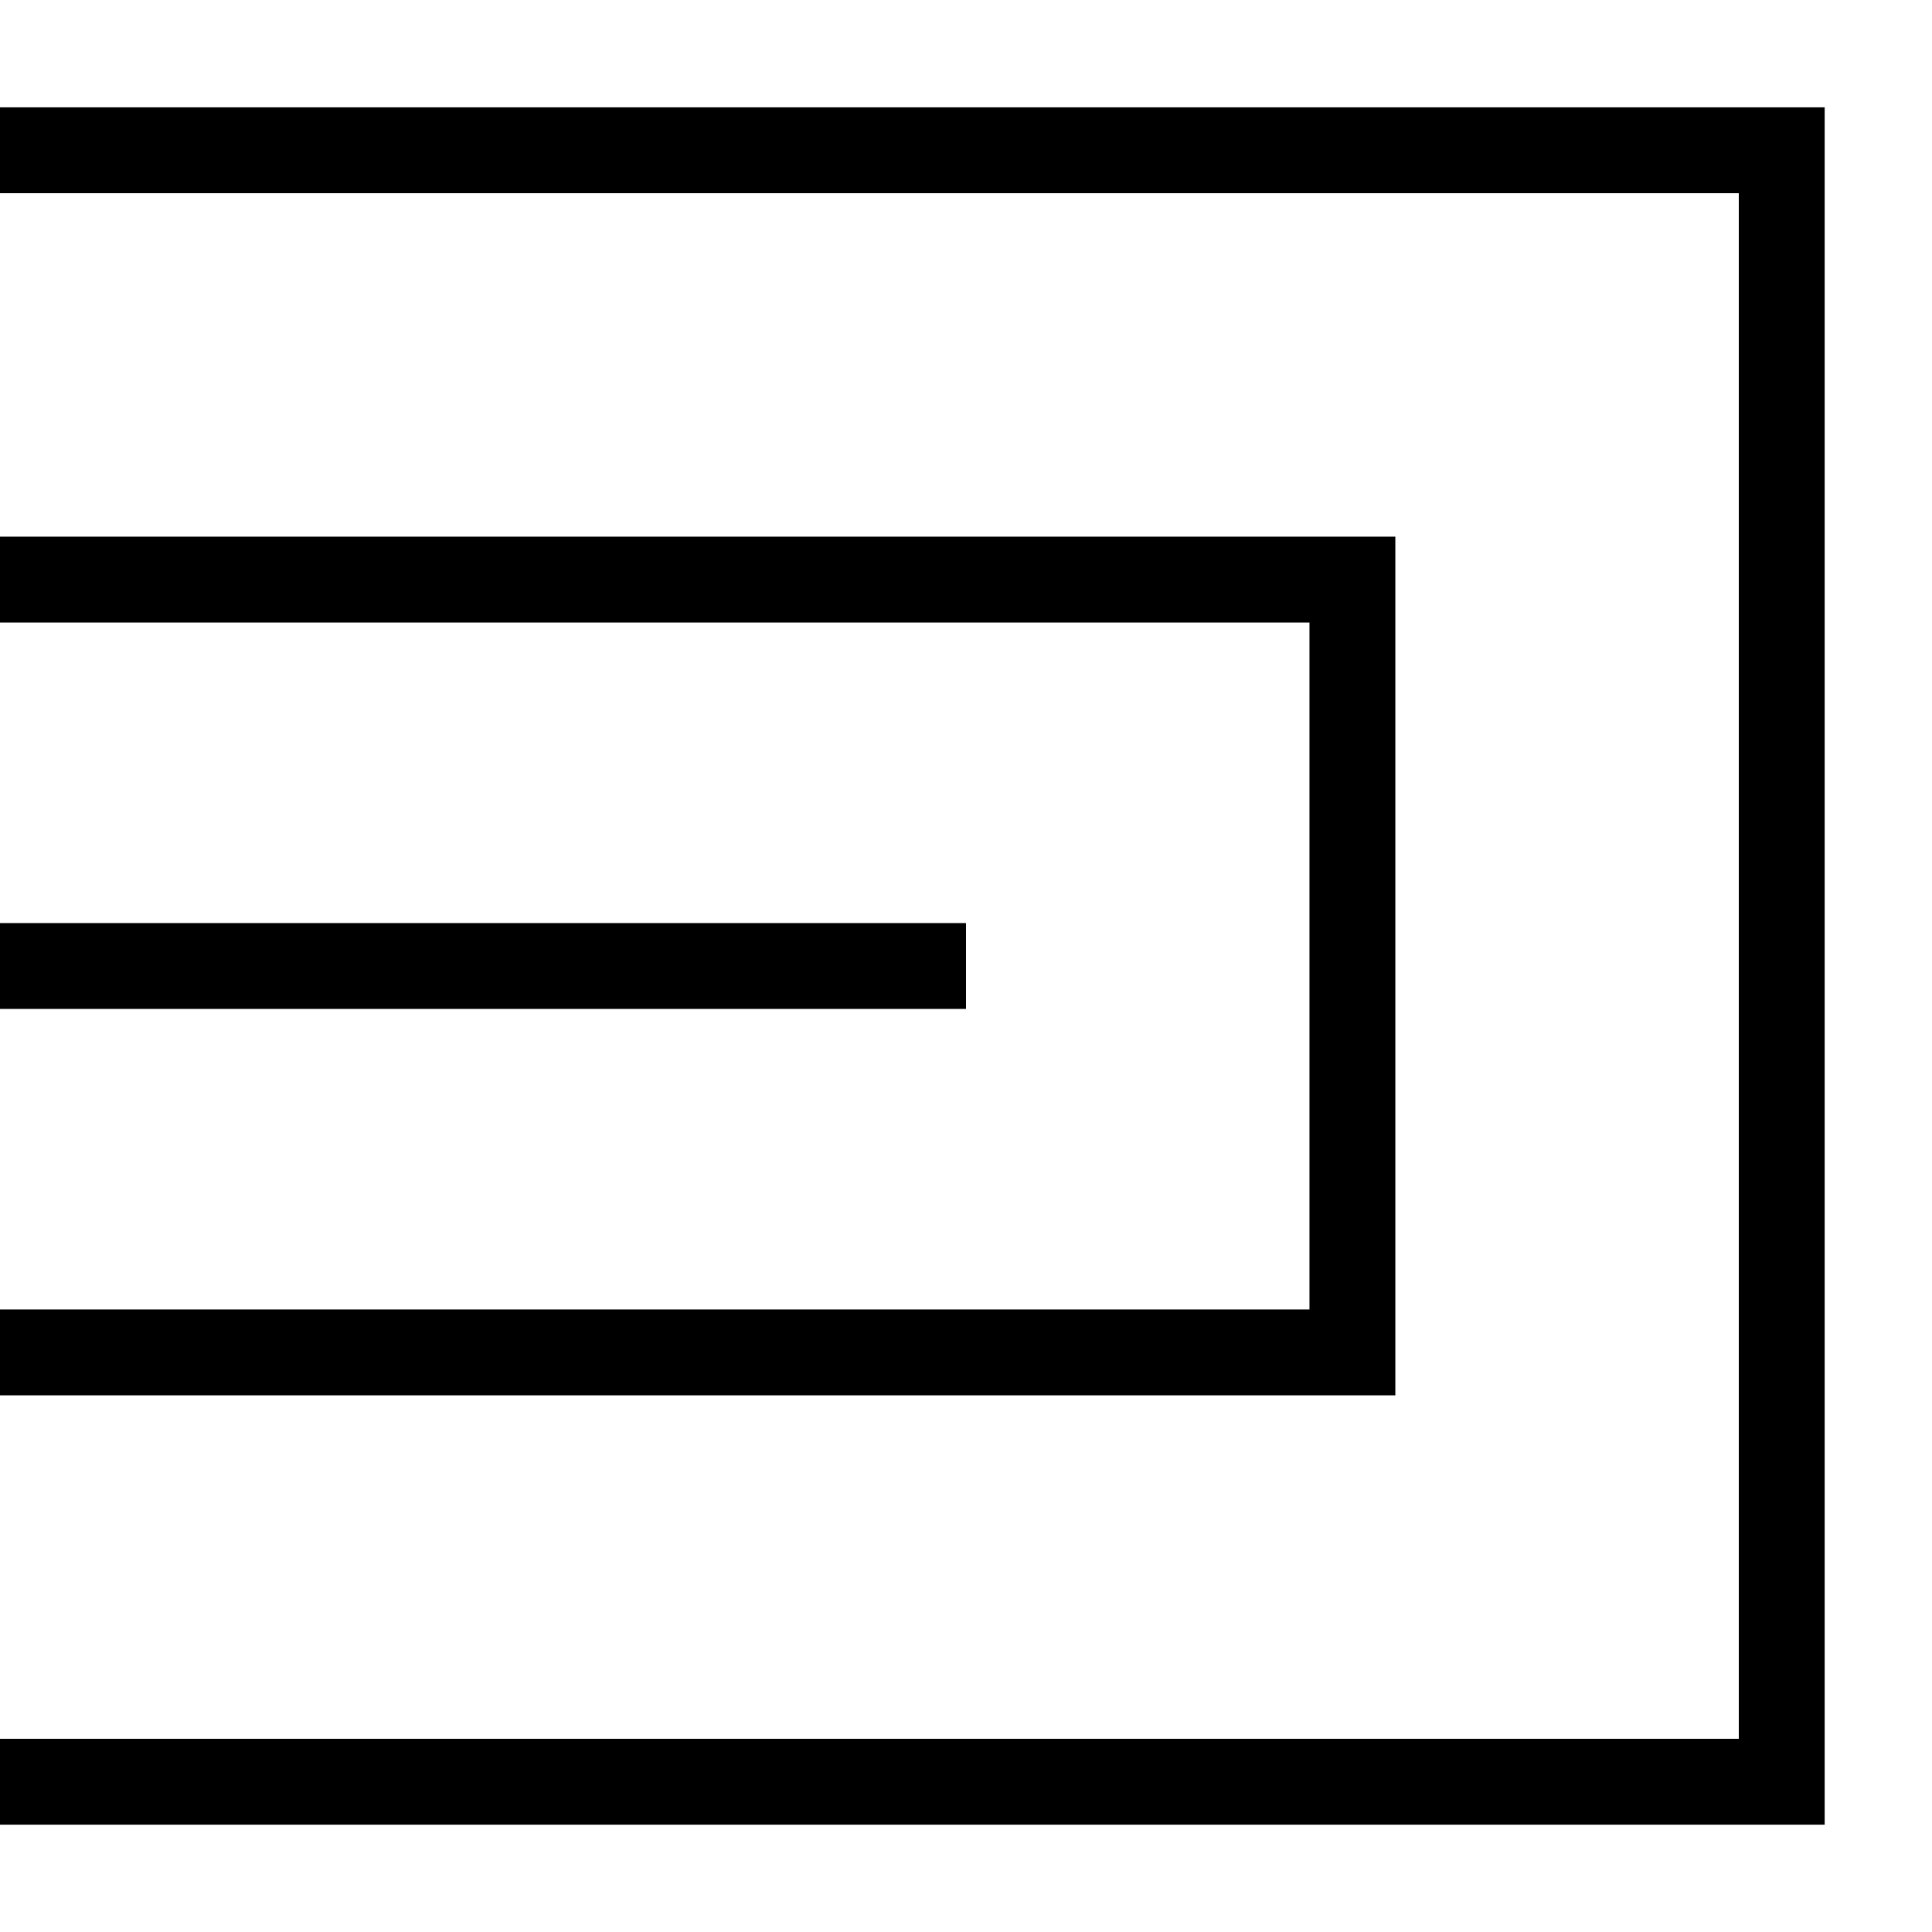 <svg id="Layer_1" data-name="Layer 1" xmlns="http://www.w3.org/2000/svg" xmlns:xlink="http://www.w3.org/1999/xlink" viewBox="0 0 45 45"><defs><style>.cls-1,.cls-3{fill:none;}.cls-2{clip-path:url(#clip-path);}.cls-3{stroke:#000;stroke-miterlimit:10;stroke-width:2px;}</style><clipPath id="clip-path"><polygon class="cls-1" points="142.5 -97.5 57.5 -97.5 57.5 -69.81 57.5 -57.5 57.5 -12.5 97.5 -12.5 97.5 -57.5 142.5 -57.5 142.5 -97.5"/></clipPath></defs><title>2 copy 2</title><path d="M40.5,4.5v36h-45v45h-36V4.5h81m2-2h-85v85h40v-45h45V2.5Z"/><path d="M30.5,14.5v16h-45v45h-16v-61h61m2-2h-65v65h20v-45h45v-20Z"/><g class="cls-2"><path d="M100-114.08,159.08-55,100,4.08,40.92-55,100-114.08m0-2.82L38.1-55,100,6.9,161.9-55,100-116.9Z"/><path d="M100-124.08,169.08-55,100,14.08,30.92-55,100-124.08m0-2.82L28.1-55,100,16.9,171.9-55,100-126.9Z"/></g><polyline class="cls-3" points="-22.5 67.5 -22.5 22.5 22.5 22.5"/></svg>
